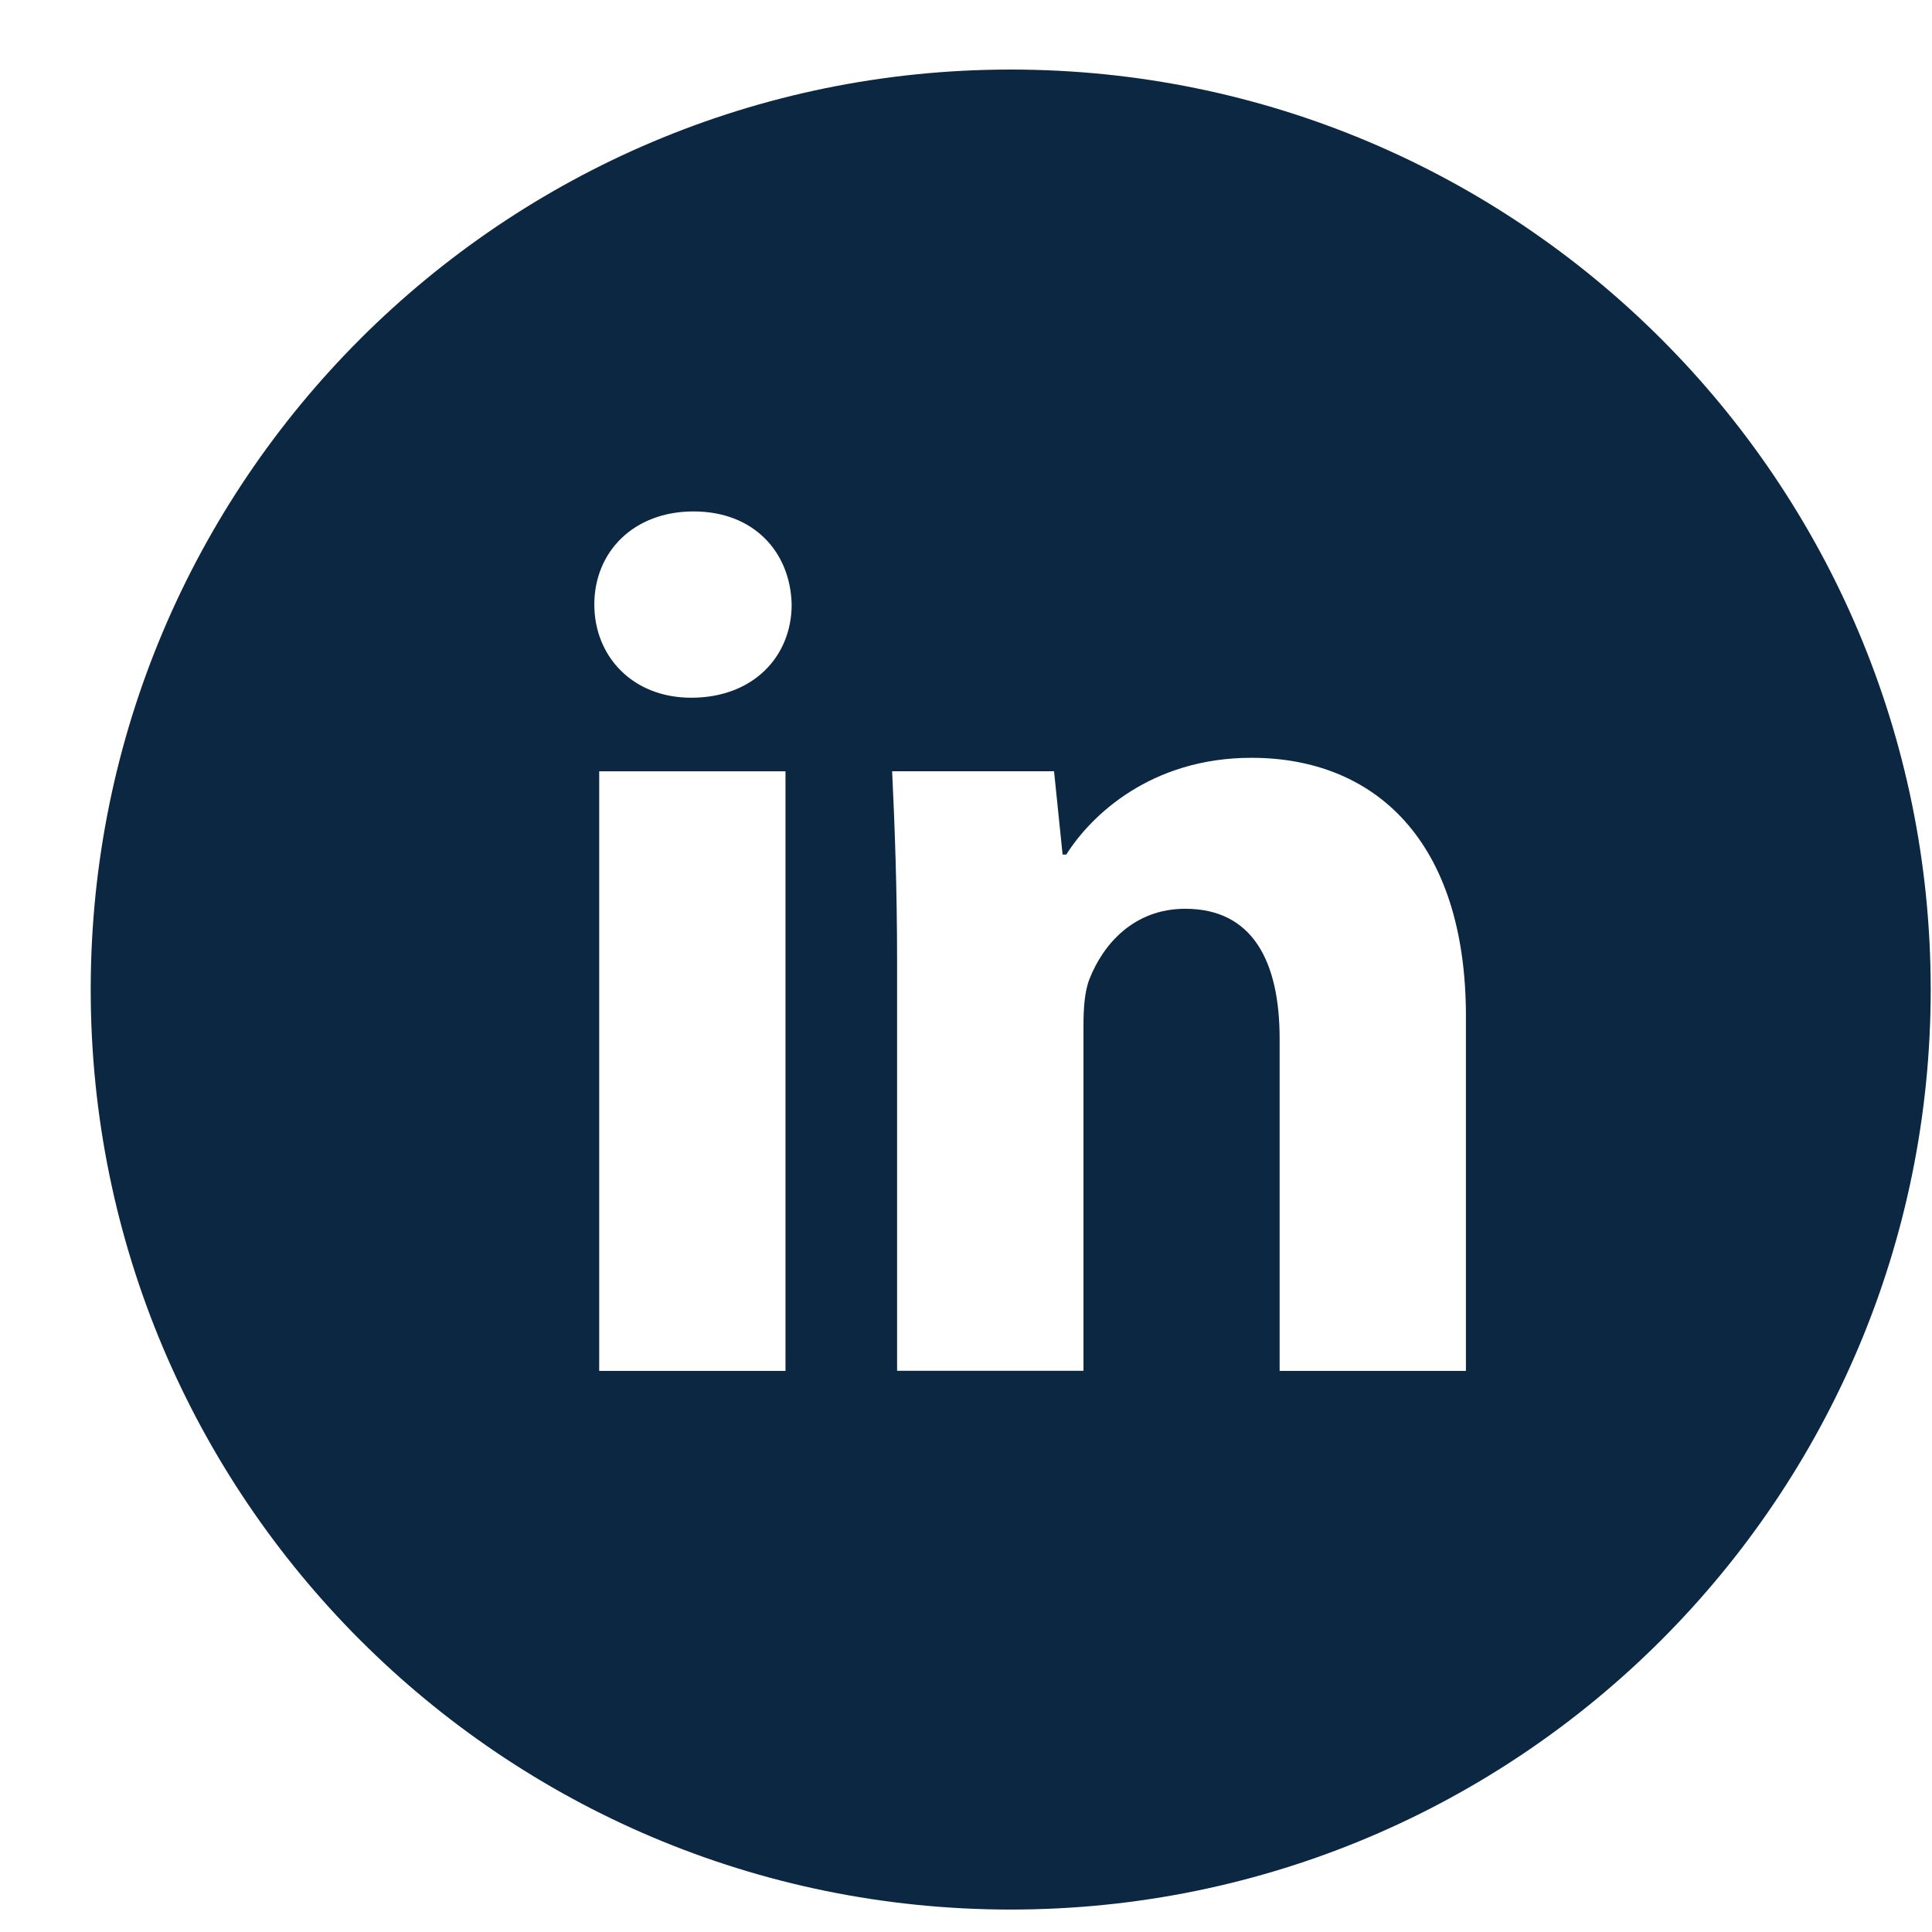 <svg width="21" height="21" viewBox="0 0 21 21" fill="none" xmlns="http://www.w3.org/2000/svg">
<path d="M10.986 0.756C5.463 0.756 0.986 5.233 0.986 10.756C0.986 16.279 5.463 20.756 10.986 20.756C16.509 20.756 20.986 16.279 20.986 10.756C20.986 5.233 16.509 0.756 10.986 0.756ZM8.538 14.901H6.513V8.384H8.538V14.901ZM7.513 7.584C6.873 7.584 6.46 7.131 6.46 6.571C6.46 5.999 6.886 5.559 7.539 5.559C8.192 5.559 8.592 5.999 8.605 6.571C8.605 7.131 8.192 7.584 7.513 7.584ZM15.934 14.901H13.909V11.29C13.909 10.449 13.615 9.878 12.883 9.878C12.323 9.878 11.991 10.265 11.844 10.637C11.79 10.769 11.777 10.956 11.777 11.143V14.9H9.751V10.463C9.751 9.649 9.725 8.969 9.697 8.383H11.457L11.55 9.289H11.59C11.857 8.864 12.51 8.237 13.603 8.237C14.935 8.237 15.934 9.129 15.934 11.048V14.901Z" fill="#0C2742"/>
</svg>

